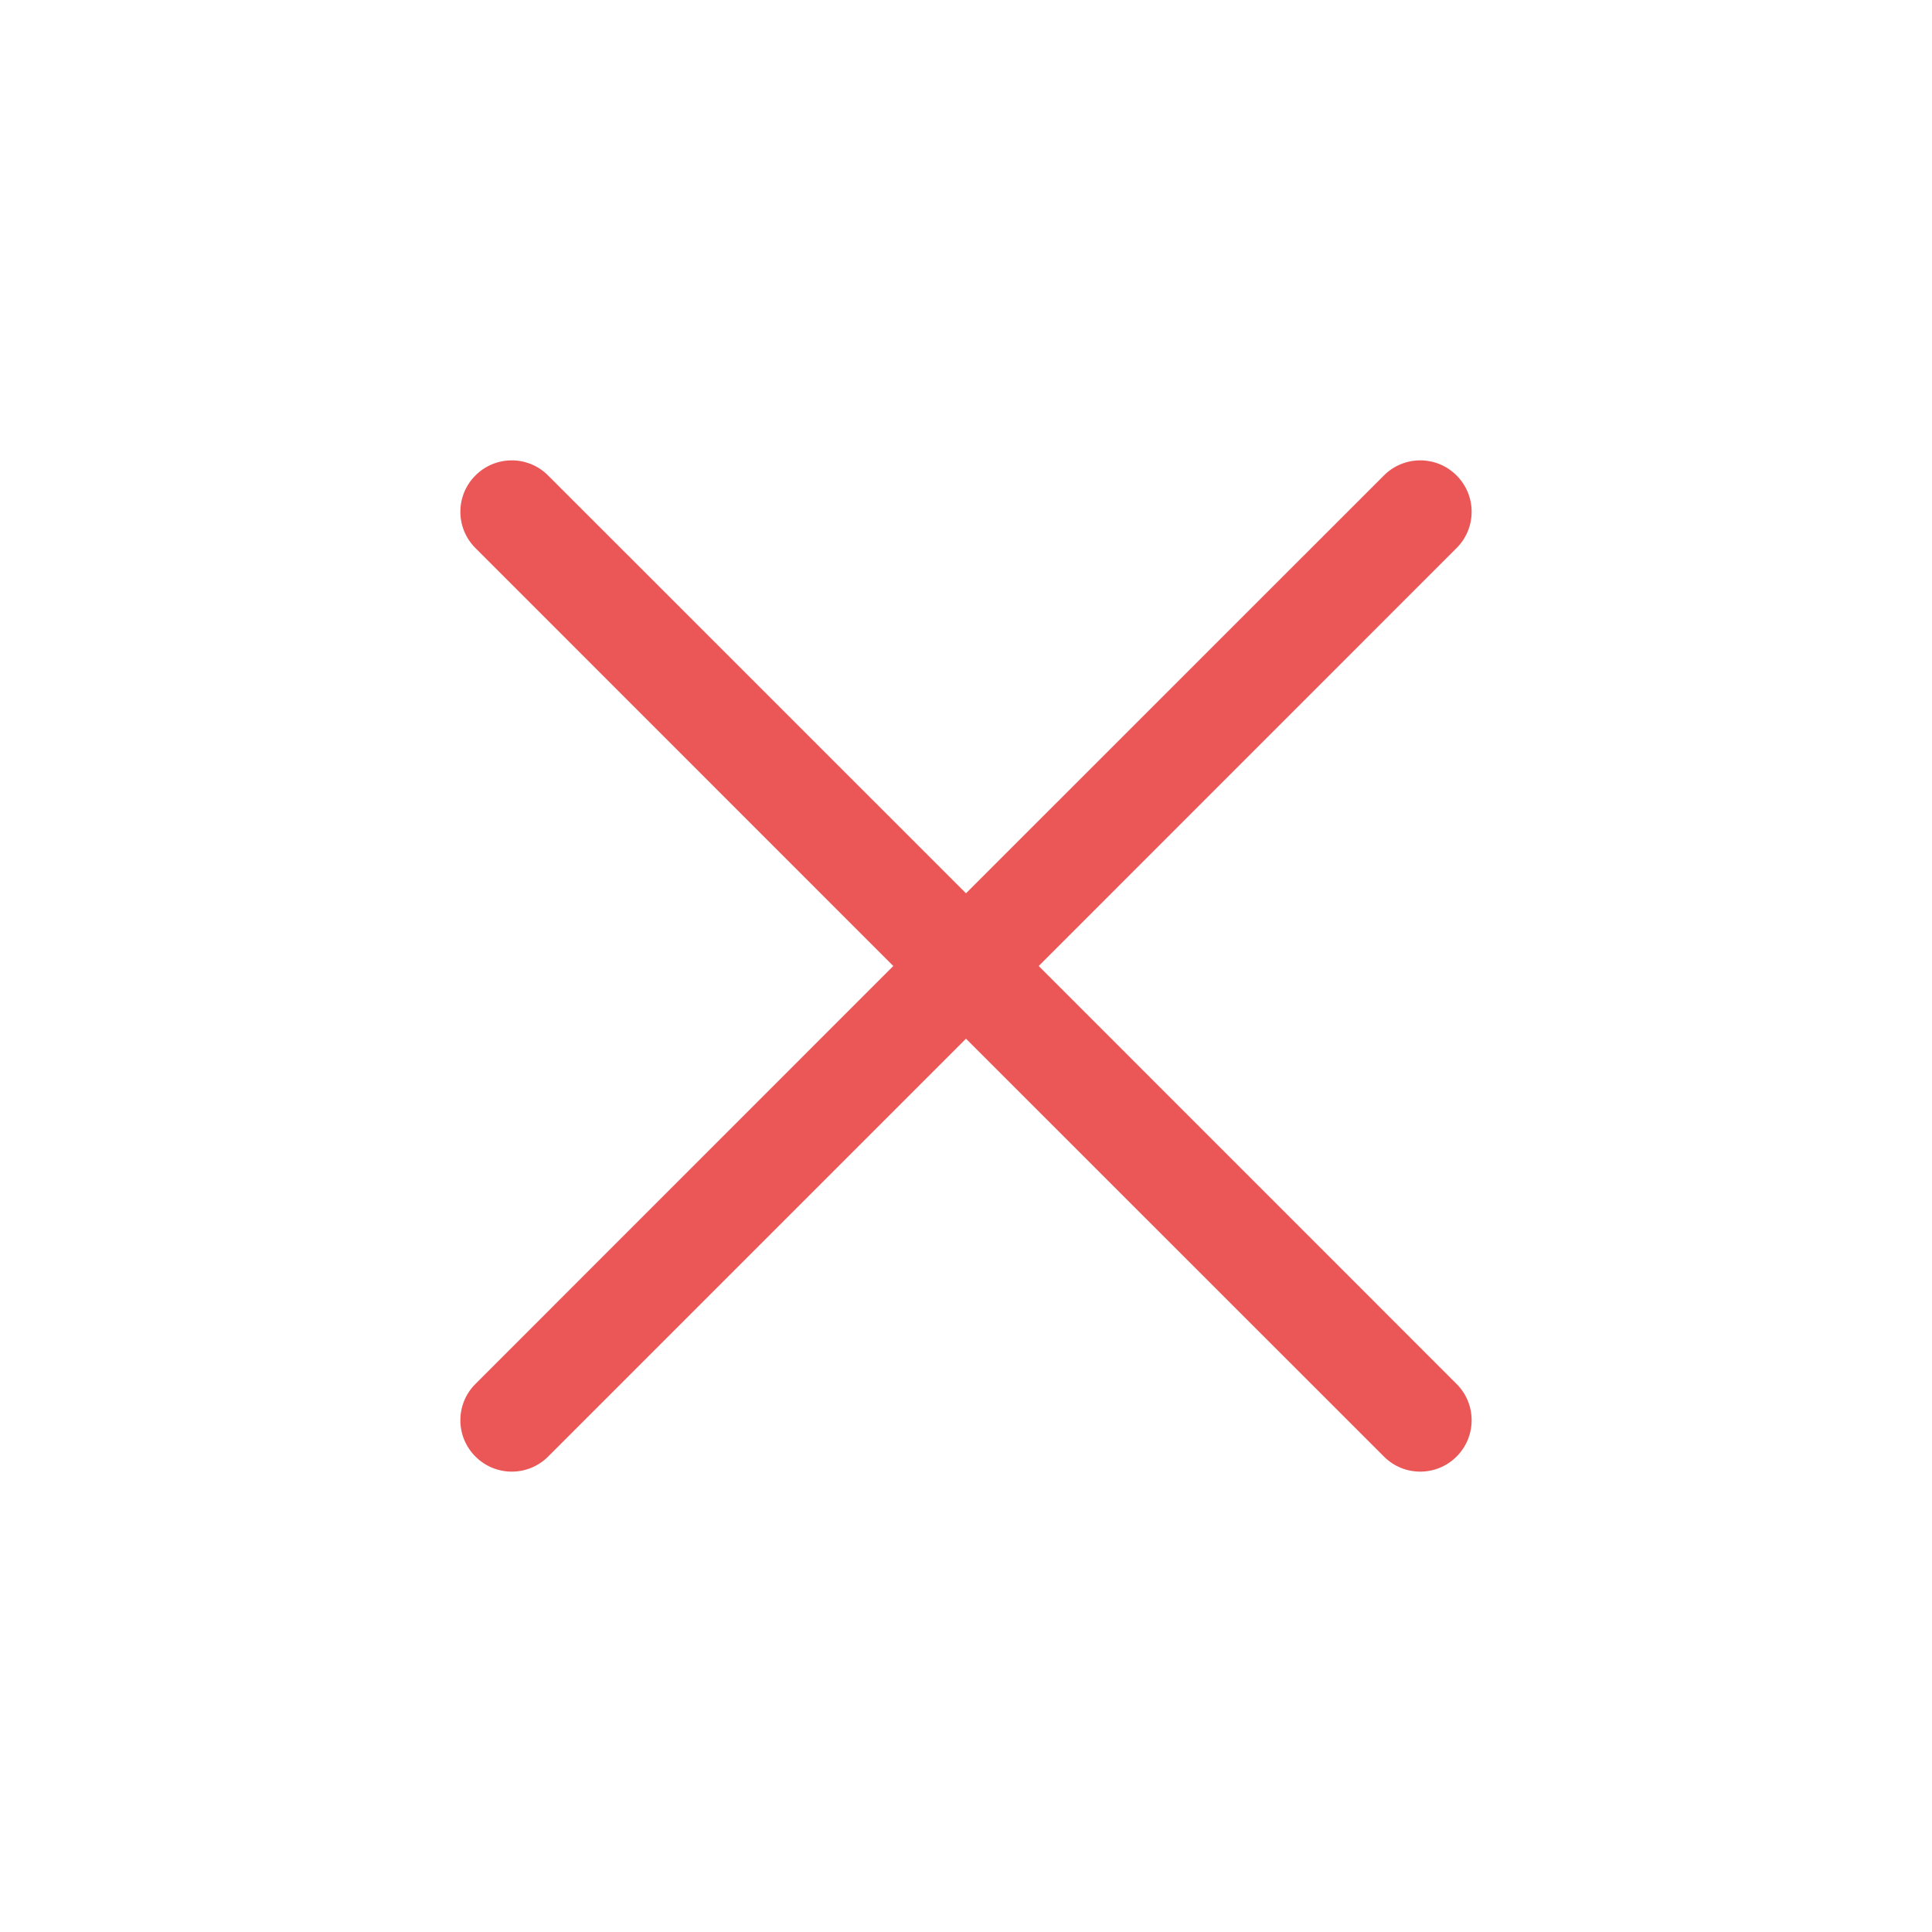 <svg width="22" height="22" viewBox="0 0 22 22" fill="none" xmlns="http://www.w3.org/2000/svg">
<path fill-rule="evenodd" clip-rule="evenodd" d="M6.241 5.414C6.013 5.185 5.642 5.185 5.414 5.414C5.185 5.642 5.185 6.013 5.414 6.241L10.172 11L5.414 15.759C5.185 15.987 5.185 16.358 5.414 16.586C5.643 16.815 6.013 16.815 6.242 16.586L11 11.828L15.759 16.586C15.987 16.815 16.358 16.815 16.586 16.586C16.815 16.358 16.815 15.987 16.586 15.759L11.828 11L16.586 6.241C16.815 6.013 16.815 5.642 16.586 5.414C16.358 5.185 15.987 5.185 15.759 5.414L11 10.172L6.241 5.414Z" fill="#EB5757"/>
</svg>

